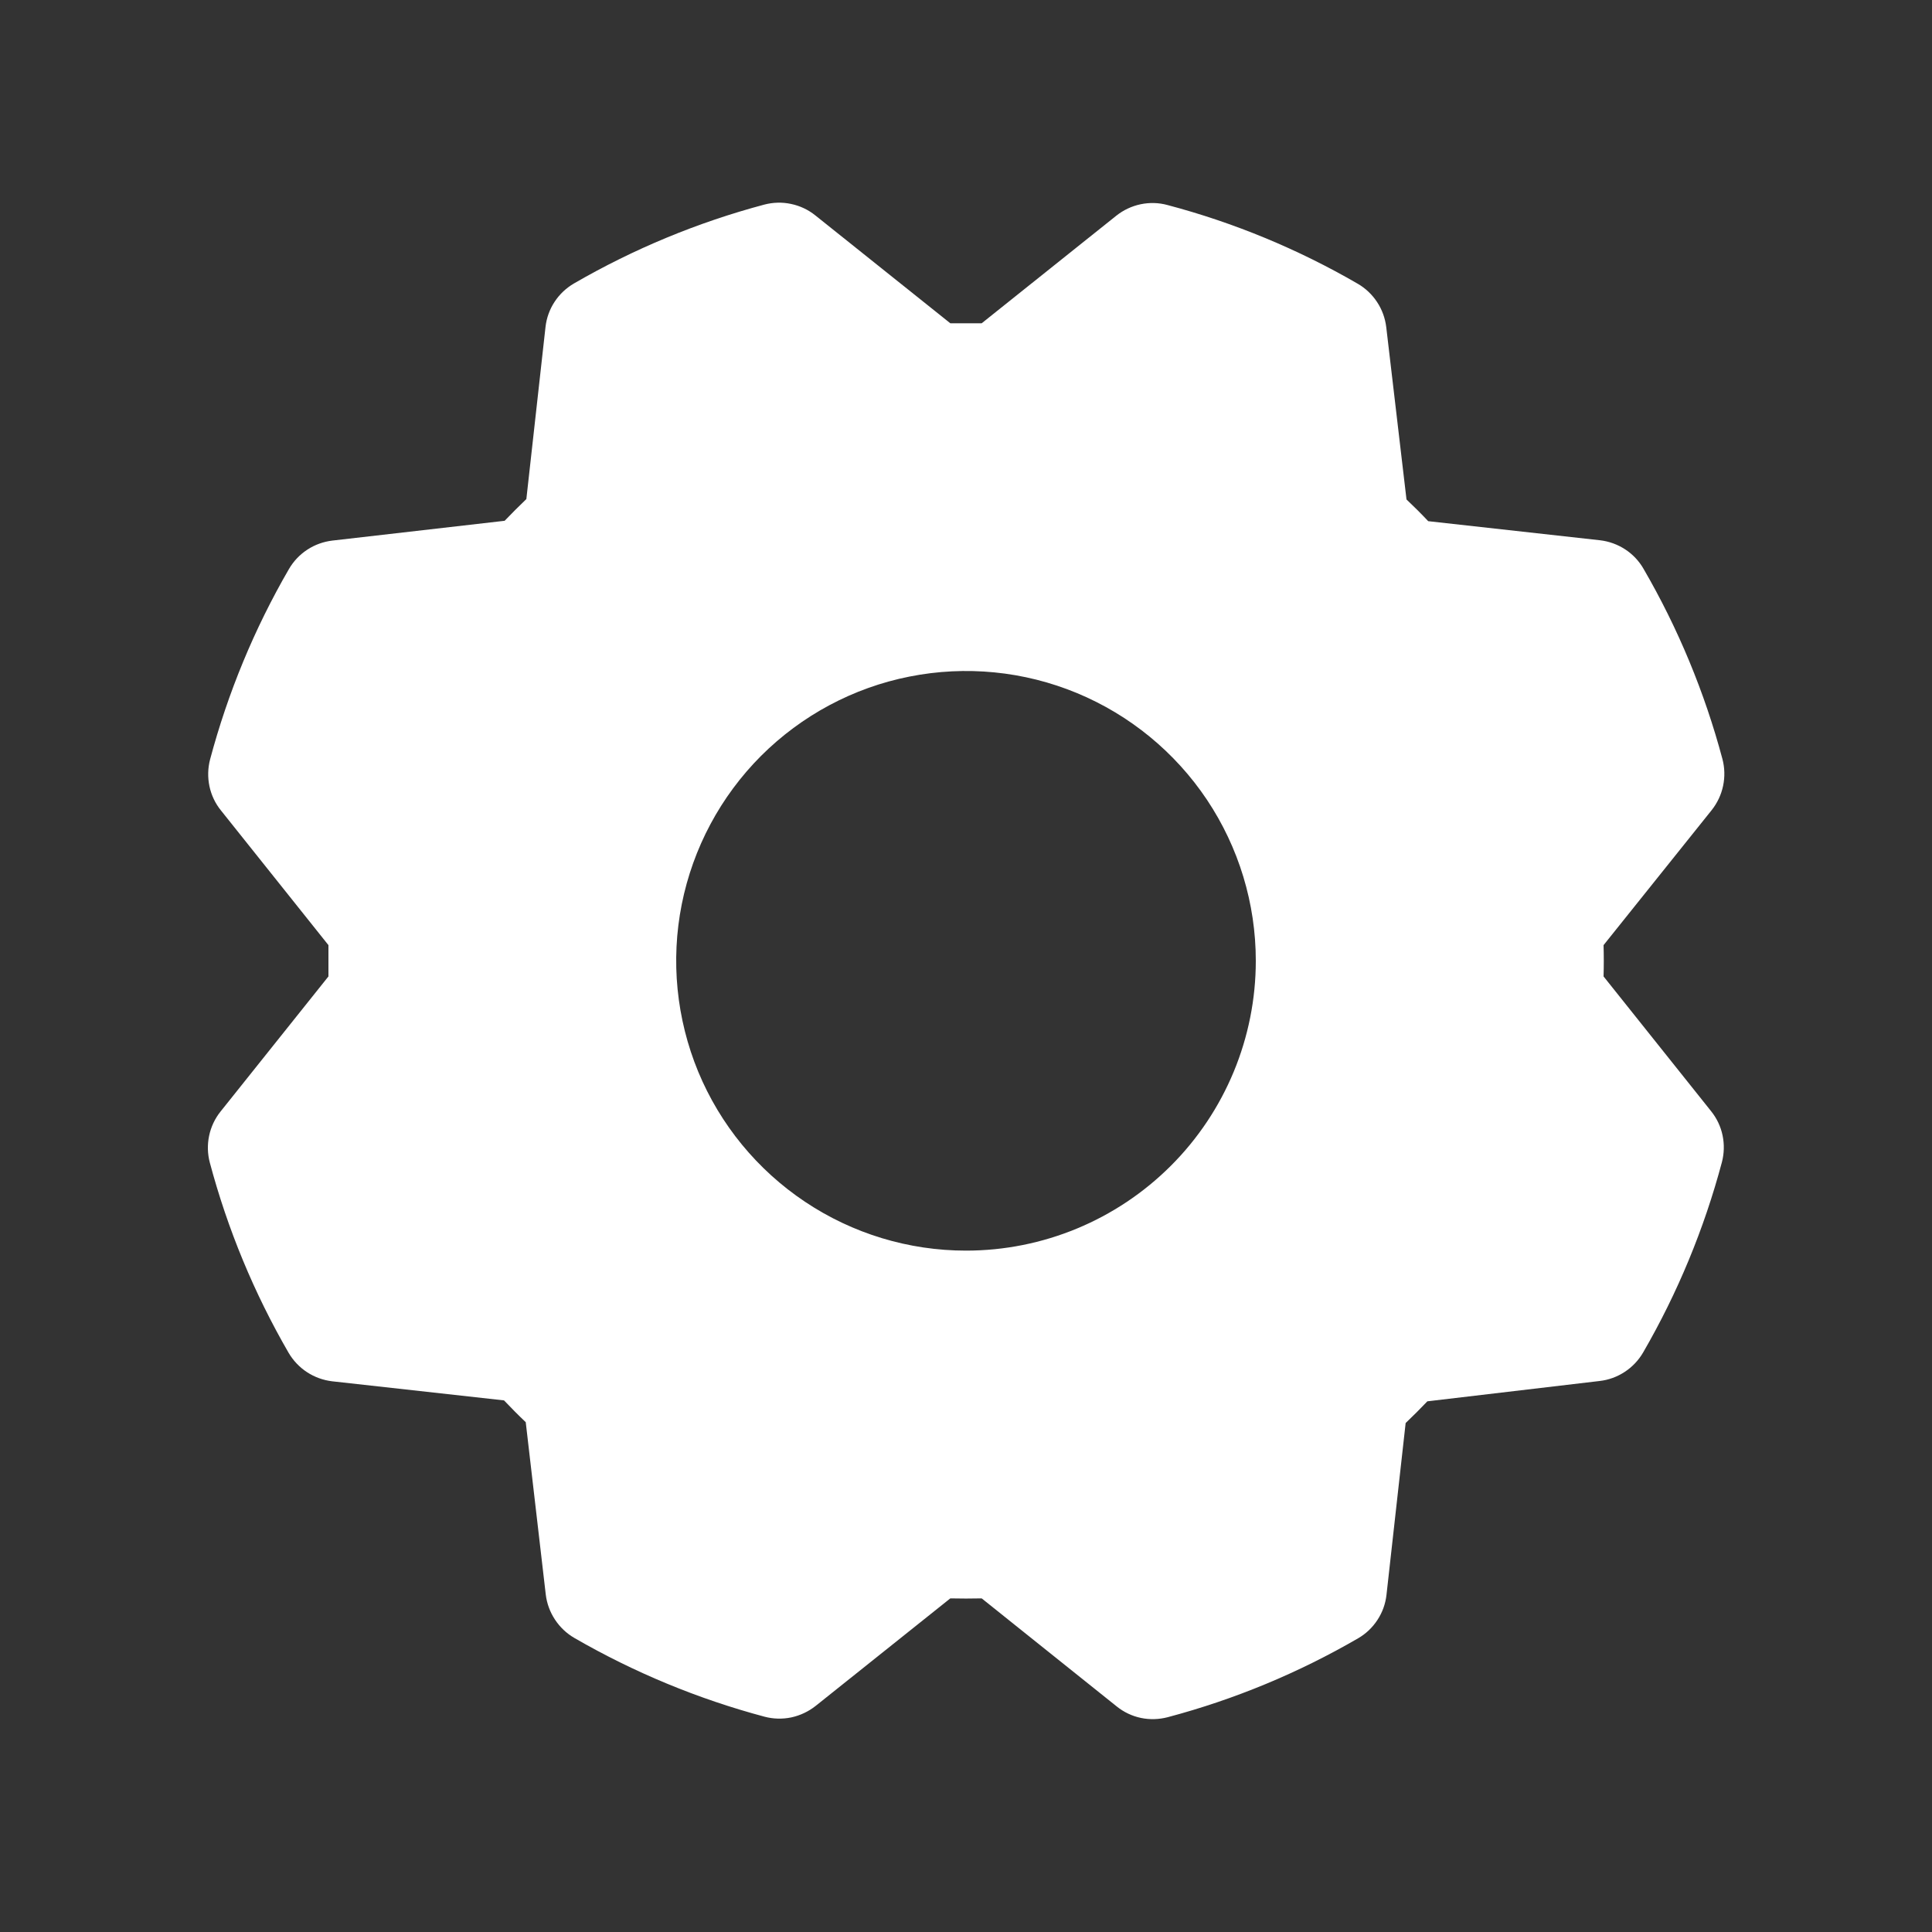 <svg width="25" height="25" viewBox="0 0 25 25" fill="none" xmlns="http://www.w3.org/2000/svg">
<rect x="0" y="0" width="25" height="25" fill="#333333" stroke="none"/>
<path d="M20.75 12.635C20.754 12.5 20.754 12.365 20.75 12.23L22.149 10.483C22.222 10.391 22.273 10.283 22.297 10.168C22.321 10.053 22.318 9.934 22.288 9.821C22.058 8.959 21.715 8.131 21.267 7.36C21.209 7.259 21.128 7.173 21.03 7.109C20.932 7.045 20.821 7.005 20.705 6.991L18.481 6.744C18.389 6.646 18.295 6.553 18.2 6.463L17.938 4.233C17.924 4.117 17.884 4.006 17.819 3.908C17.755 3.811 17.669 3.729 17.568 3.671C16.797 3.224 15.969 2.881 15.107 2.653C14.994 2.622 14.875 2.619 14.76 2.643C14.645 2.667 14.537 2.718 14.445 2.791L12.703 4.183C12.568 4.183 12.432 4.183 12.297 4.183L10.55 2.787C10.458 2.713 10.351 2.663 10.236 2.639C10.121 2.614 10.002 2.618 9.888 2.648C9.026 2.878 8.199 3.221 7.427 3.668C7.326 3.727 7.24 3.808 7.176 3.906C7.112 4.003 7.072 4.115 7.059 4.23L6.811 6.458C6.714 6.551 6.62 6.645 6.53 6.739L4.301 6.995C4.185 7.009 4.073 7.049 3.976 7.113C3.878 7.177 3.797 7.263 3.738 7.365C3.291 8.136 2.949 8.964 2.719 9.825C2.689 9.939 2.686 10.058 2.71 10.173C2.734 10.288 2.785 10.396 2.859 10.487L4.25 12.23C4.25 12.365 4.25 12.5 4.25 12.635L2.854 14.383C2.781 14.474 2.73 14.582 2.706 14.697C2.682 14.812 2.685 14.931 2.715 15.044C2.945 15.906 3.288 16.734 3.735 17.506C3.794 17.606 3.875 17.692 3.973 17.756C4.071 17.82 4.182 17.86 4.298 17.874L6.522 18.121C6.615 18.219 6.708 18.313 6.803 18.403L7.062 20.632C7.076 20.748 7.116 20.859 7.181 20.957C7.245 21.055 7.331 21.136 7.432 21.195C8.204 21.641 9.031 21.984 9.893 22.214C10.006 22.244 10.125 22.247 10.24 22.223C10.355 22.198 10.463 22.147 10.555 22.074L12.297 20.683C12.432 20.686 12.568 20.686 12.703 20.683L14.45 22.081C14.542 22.155 14.649 22.206 14.764 22.23C14.879 22.254 14.998 22.25 15.112 22.22C15.974 21.991 16.801 21.648 17.573 21.2C17.674 21.142 17.76 21.06 17.824 20.962C17.888 20.865 17.928 20.754 17.941 20.638L18.189 18.414C18.286 18.321 18.38 18.228 18.47 18.133L20.699 17.87C20.815 17.857 20.927 17.816 21.024 17.752C21.122 17.688 21.203 17.602 21.262 17.501C21.709 16.729 22.051 15.902 22.281 15.04C22.311 14.926 22.314 14.807 22.29 14.692C22.266 14.577 22.215 14.47 22.141 14.378L20.75 12.635ZM12.5 16.183C11.758 16.183 11.033 15.963 10.417 15.551C9.8 15.139 9.319 14.553 9.035 13.868C8.752 13.182 8.677 12.428 8.822 11.701C8.967 10.974 9.324 10.306 9.848 9.781C10.373 9.257 11.041 8.899 11.768 8.755C12.496 8.61 13.25 8.684 13.935 8.968C14.62 9.252 15.206 9.733 15.618 10.349C16.03 10.966 16.25 11.691 16.25 12.433C16.25 13.427 15.855 14.381 15.152 15.084C14.448 15.788 13.495 16.183 12.5 16.183Z" fill="white"/>
</svg>
